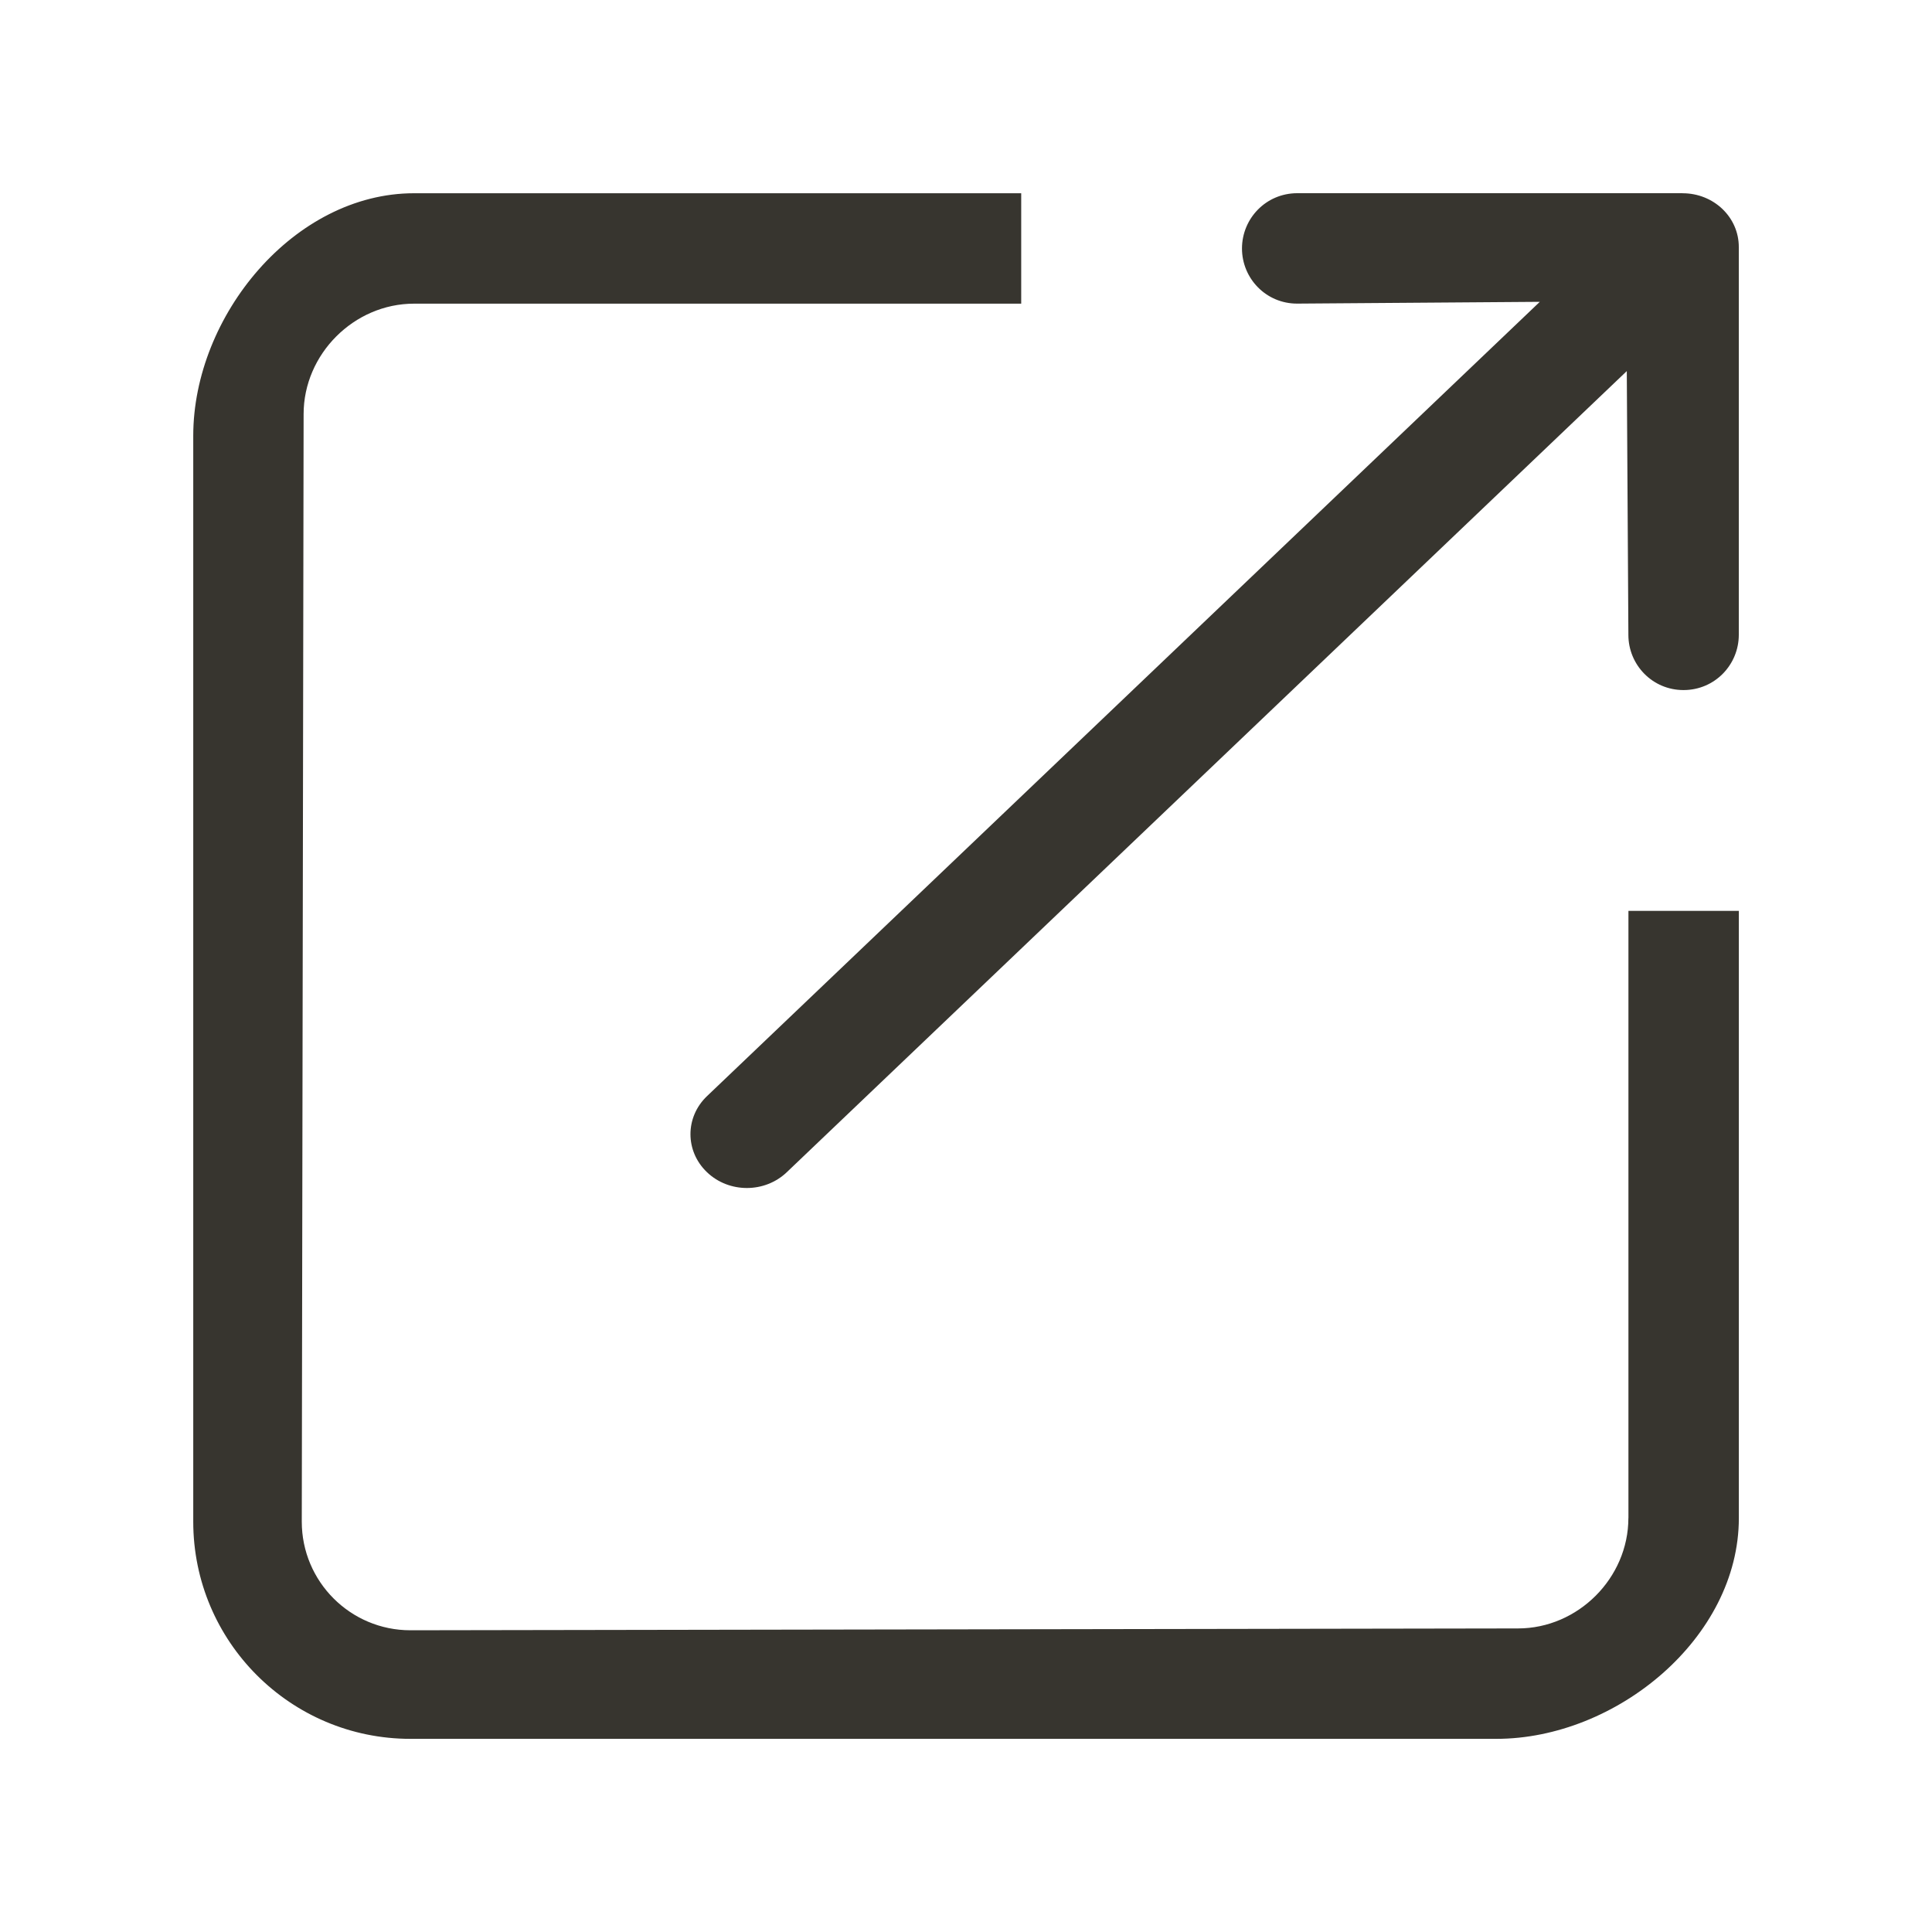 <!-- Generated by IcoMoon.io -->
<svg version="1.1" xmlns="http://www.w3.org/2000/svg" width="40" height="40" viewBox="0 0 40 40">
<title>bm-output</title>
<path fill="#37352f" d="M33.714 31.429c0 1.242-1.043 2.286-2.286 2.286l-22.931 0.038c-1.242 0-2.249-1.007-2.249-2.249l0.038-22.931c0-1.242 1.043-2.286 2.286-2.286h12.571v-2.286h-12.571c-2.483 0-4.571 2.538-4.571 5.022v22.481c0 2.483 2.014 4.497 4.497 4.497h22.481c2.483 0 5.022-2.088 5.022-4.571v-12.571h-2.286v12.571zM34.833 4h-7.976c-0.648 0.001-1.142 0.525-1.143 1.143s0.495 1.144 1.143 1.143l5.023-0.037-17.242 16.445c-0.457 0.435-0.457 1.141 0 1.576 0.455 0.435 1.195 0.435 1.651 0l17.392-16.587 0.033 5.461c-0.001 0.618 0.495 1.144 1.143 1.143s1.142-0.525 1.143-1.143v-8.029c0.001-0.618-0.519-1.115-1.167-1.114v0z"></path>
</svg>
